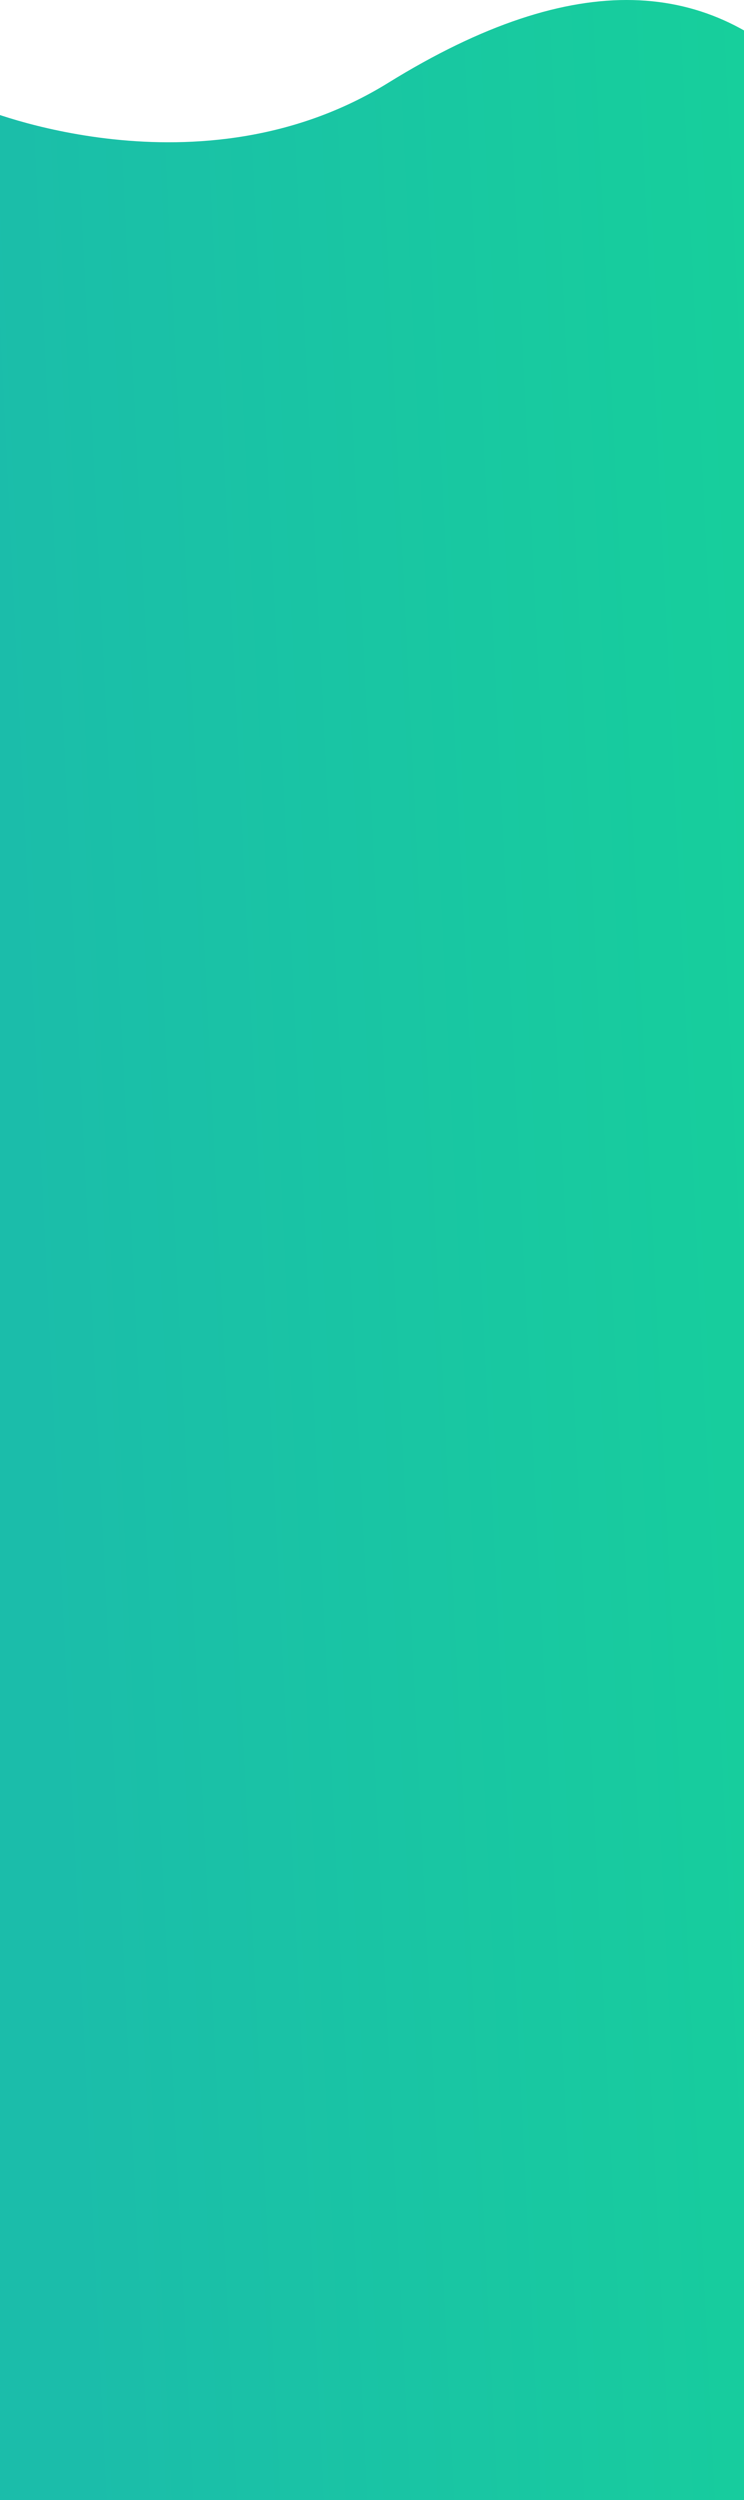 <svg preserveAspectRatio="none" width="320" height="1075" viewBox="0 0 320 1075" fill="none" xmlns="http://www.w3.org/2000/svg">
<path d="M-8.361 46.44C-8.361 46.44 85.654 85.926 166.987 35.612C248.321 -14.701 305.876 -8.954 348.433 35.612C390.99 80.178 347.069 1982.5 347.069 1982.5L-13.009 1983.97C-13.009 1983.97 -76.728 46.44 -8.361 46.44Z" fill="url(#paint0_linear)"/>
<defs>
<linearGradient id="paint0_linear" x1="-8.361" y1="157.438" x2="364.412" y2="139.198" gradientUnits="userSpaceOnUse">
<stop stop-color="#1BBDAA"/>
<stop offset="1" stop-color="#16D19A"/>
</linearGradient>
</defs>
</svg>
